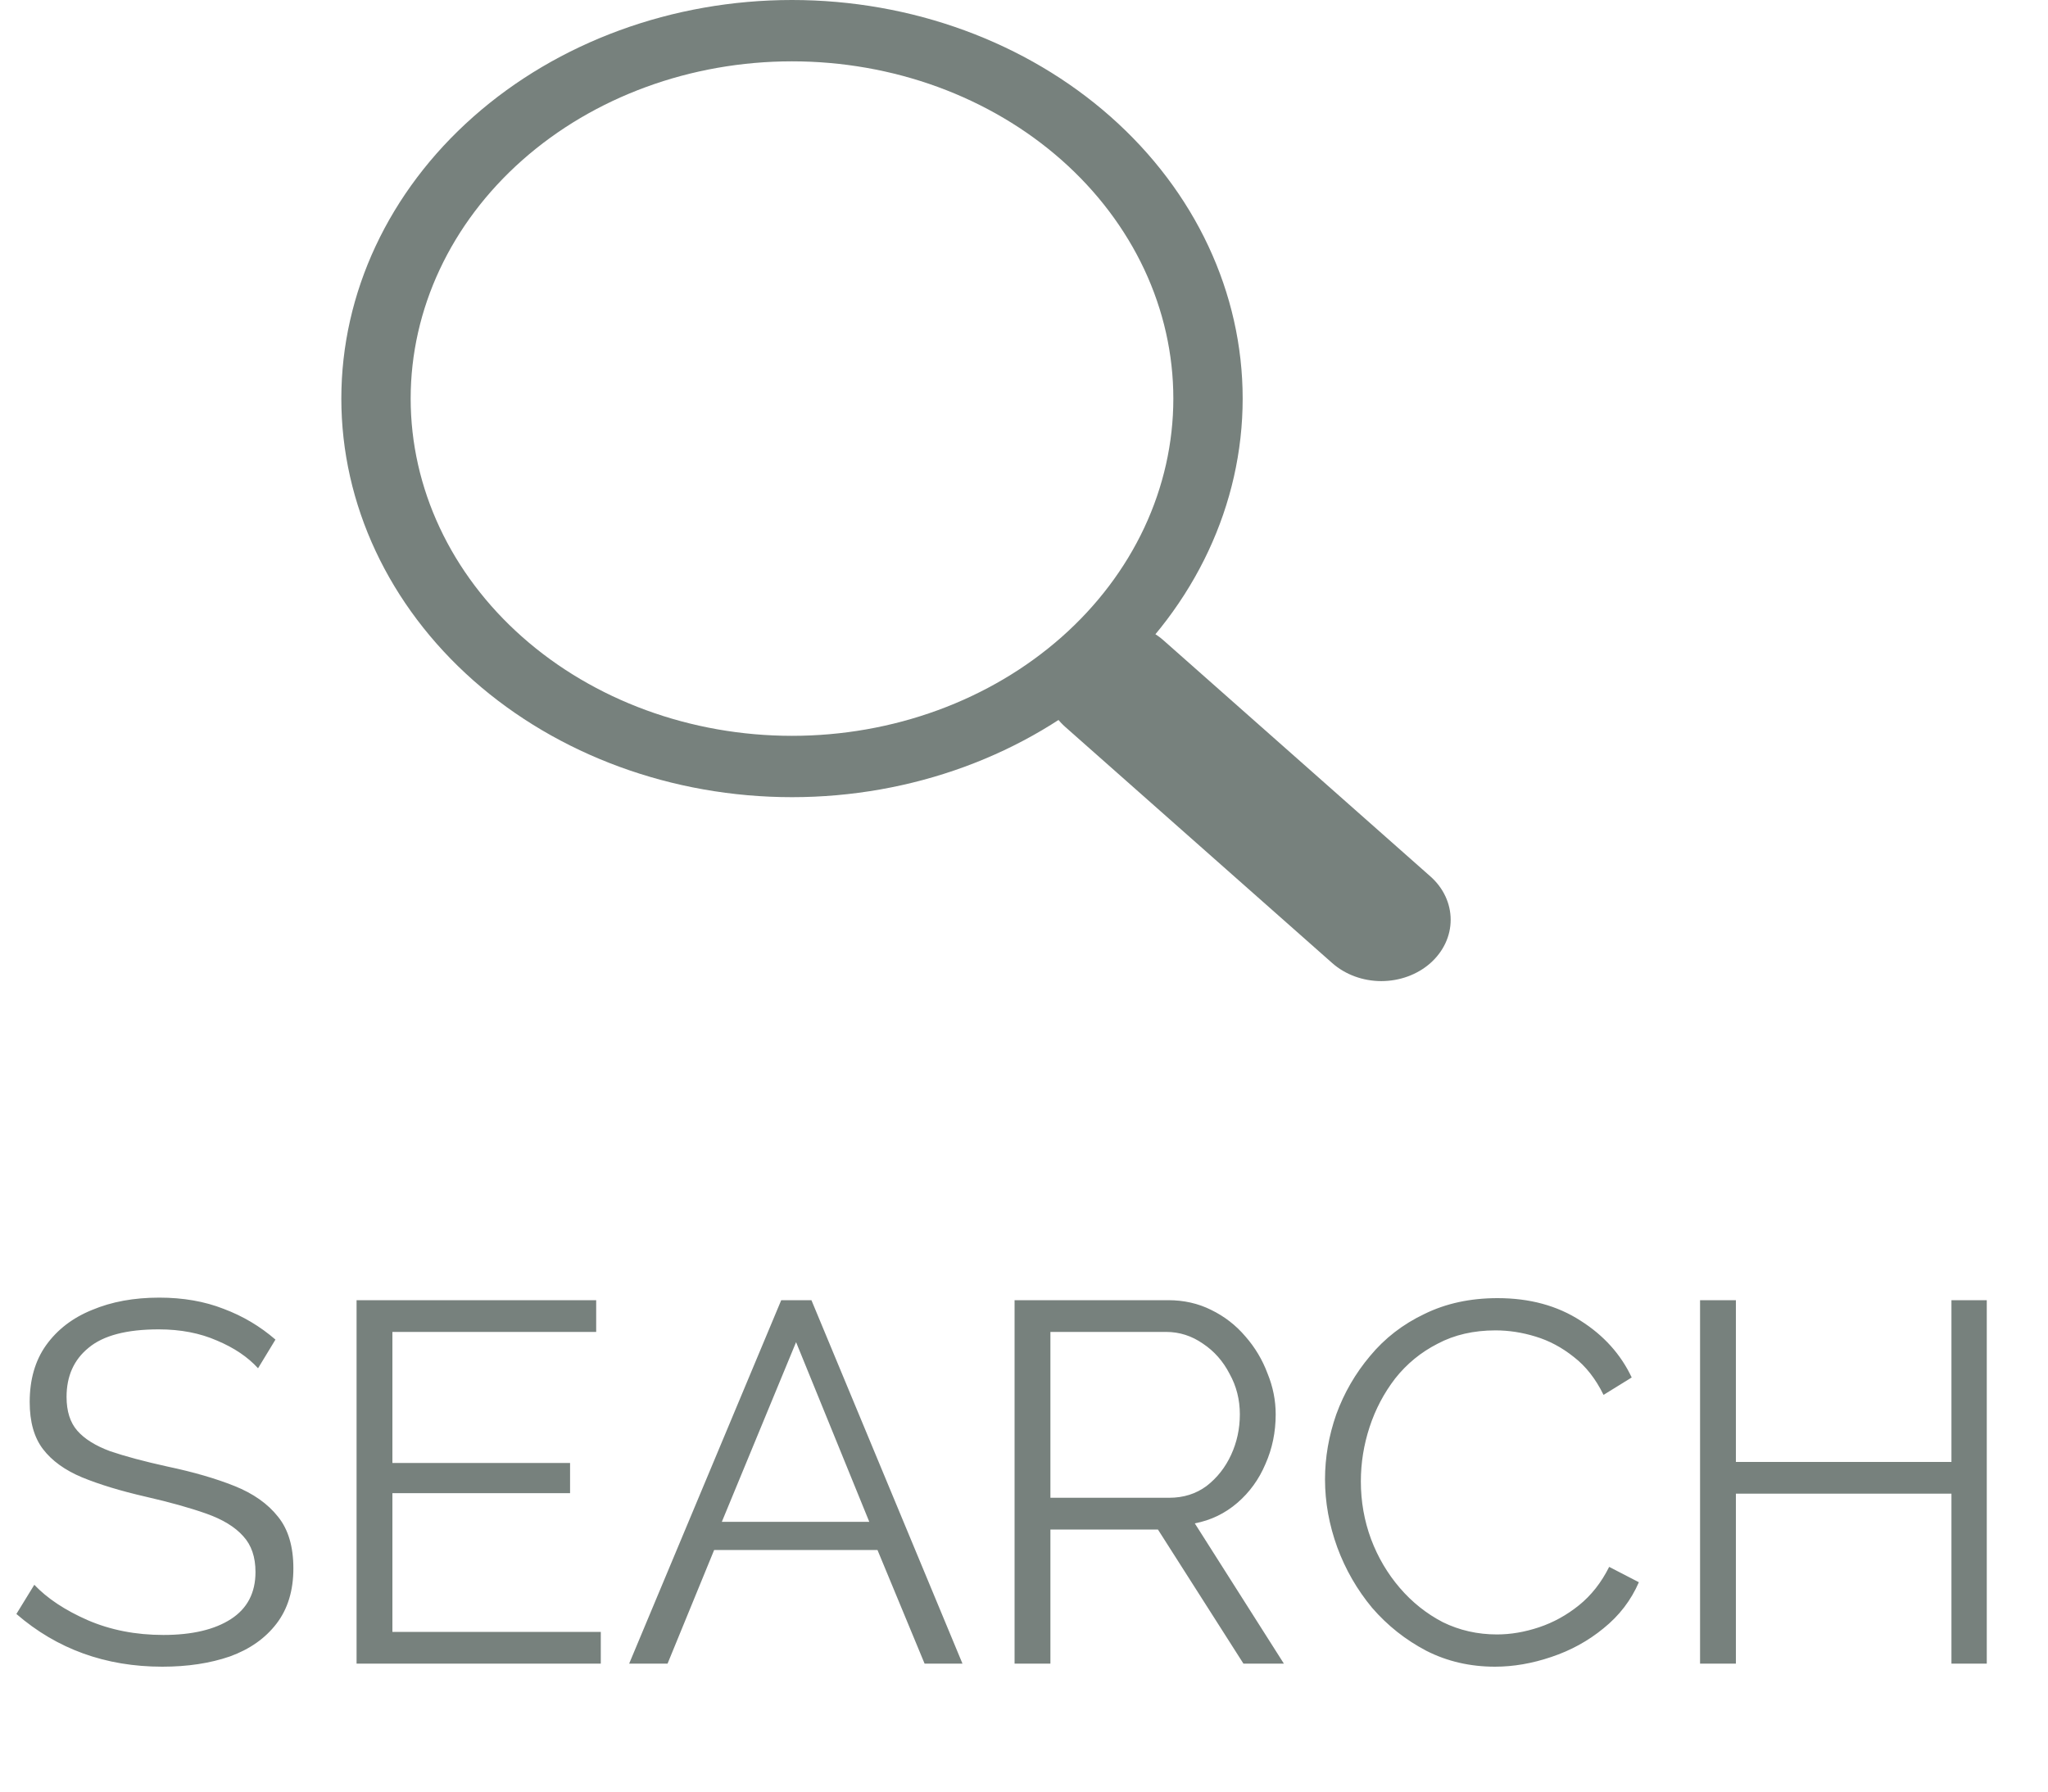 <svg width="48" height="42" viewBox="0 0 48 42" fill="none" xmlns="http://www.w3.org/2000/svg">
<g clip-path="url(#clip0)">
<path fill-rule="evenodd" clip-rule="evenodd" d="M24.968 15.01C25.119 14.877 25.298 14.771 25.496 14.698C25.693 14.626 25.904 14.589 26.118 14.589C26.331 14.589 26.543 14.626 26.74 14.698C26.938 14.771 27.117 14.877 27.268 15.01L33.524 20.545C33.829 20.814 34 21.18 34 21.561C34.001 21.943 33.829 22.308 33.525 22.578C33.22 22.848 32.807 22.999 32.376 23C31.945 23 31.531 22.848 31.226 22.579L24.97 17.044C24.819 16.911 24.699 16.752 24.617 16.578C24.535 16.403 24.493 16.216 24.493 16.027C24.493 15.838 24.535 15.651 24.617 15.477C24.699 15.302 24.819 15.144 24.97 15.01H24.968Z" fill="#77817D"/>
<path fill-rule="evenodd" clip-rule="evenodd" d="M18.562 17.25C19.736 17.25 20.898 17.046 21.983 16.648C23.067 16.251 24.052 15.668 24.882 14.934C25.712 14.2 26.37 13.329 26.82 12.369C27.269 11.41 27.5 10.382 27.5 9.344C27.5 8.305 27.269 7.277 26.82 6.318C26.37 5.359 25.712 4.487 24.882 3.753C24.052 3.019 23.067 2.437 21.983 2.039C20.898 1.642 19.736 1.438 18.562 1.438C16.192 1.438 13.919 2.27 12.243 3.753C10.567 5.236 9.625 7.247 9.625 9.344C9.625 11.441 10.567 13.452 12.243 14.934C13.919 16.417 16.192 17.25 18.562 17.25V17.25ZM29.125 9.344C29.125 11.822 28.012 14.198 26.031 15.951C24.05 17.703 21.364 18.688 18.562 18.688C15.761 18.688 13.075 17.703 11.094 15.951C9.113 14.198 8 11.822 8 9.344C8 6.866 9.113 4.489 11.094 2.737C13.075 0.984 15.761 0 18.562 0C21.364 0 24.05 0.984 26.031 2.737C28.012 4.489 29.125 6.866 29.125 9.344V9.344Z" fill="#77817D"/>
</g>
<path d="M6.048 32.076C5.808 31.812 5.488 31.596 5.088 31.428C4.688 31.252 4.232 31.164 3.72 31.164C2.968 31.164 2.42 31.308 2.076 31.596C1.732 31.876 1.56 32.26 1.56 32.748C1.56 33.084 1.644 33.348 1.812 33.54C1.98 33.732 2.236 33.892 2.58 34.02C2.932 34.14 3.38 34.26 3.924 34.38C4.532 34.508 5.056 34.66 5.496 34.836C5.936 35.012 6.276 35.252 6.516 35.556C6.756 35.852 6.876 36.256 6.876 36.768C6.876 37.288 6.744 37.72 6.48 38.064C6.216 38.408 5.852 38.664 5.388 38.832C4.924 38.992 4.396 39.072 3.804 39.072C2.476 39.072 1.336 38.66 0.384 37.836L0.804 37.152C1.108 37.472 1.524 37.748 2.052 37.98C2.588 38.212 3.18 38.328 3.828 38.328C4.5 38.328 5.028 38.204 5.412 37.956C5.796 37.708 5.988 37.34 5.988 36.852C5.988 36.5 5.892 36.22 5.7 36.012C5.508 35.796 5.22 35.62 4.836 35.484C4.452 35.348 3.98 35.216 3.42 35.088C2.828 34.952 2.328 34.8 1.92 34.632C1.52 34.464 1.216 34.244 1.008 33.972C0.8 33.7 0.696 33.332 0.696 32.868C0.696 32.34 0.824 31.896 1.08 31.536C1.344 31.168 1.704 30.892 2.16 30.708C2.616 30.516 3.14 30.42 3.732 30.42C4.292 30.42 4.796 30.508 5.244 30.684C5.692 30.852 6.096 31.092 6.456 31.404L6.048 32.076ZM14.081 38.256V39H8.357V30.48H13.973V31.224H9.197V34.296H13.361V35.004H9.197V38.256H14.081ZM18.31 30.48H19.018L22.558 39H21.67L20.566 36.336H16.738L15.646 39H14.746L18.31 30.48ZM20.374 35.676L18.658 31.464L16.918 35.676H20.374ZM23.779 39V30.48H27.379C27.747 30.48 28.083 30.556 28.387 30.708C28.699 30.86 28.967 31.068 29.191 31.332C29.415 31.588 29.587 31.876 29.707 32.196C29.835 32.508 29.899 32.828 29.899 33.156C29.899 33.572 29.819 33.96 29.659 34.32C29.507 34.68 29.287 34.984 28.999 35.232C28.711 35.48 28.379 35.64 28.003 35.712L30.091 39H29.143L27.139 35.856H24.619V39H23.779ZM24.619 35.112H27.403C27.739 35.112 28.031 35.02 28.279 34.836C28.527 34.644 28.719 34.4 28.855 34.104C28.991 33.808 29.059 33.492 29.059 33.156C29.059 32.812 28.979 32.496 28.819 32.208C28.667 31.912 28.459 31.676 28.195 31.5C27.931 31.316 27.643 31.224 27.331 31.224H24.619V35.112ZM31.055 34.68C31.055 34.168 31.143 33.66 31.319 33.156C31.503 32.652 31.767 32.196 32.111 31.788C32.455 31.372 32.879 31.044 33.383 30.804C33.887 30.556 34.459 30.432 35.099 30.432C35.851 30.432 36.499 30.608 37.043 30.96C37.587 31.304 37.987 31.748 38.243 32.292L37.583 32.7C37.399 32.324 37.167 32.028 36.887 31.812C36.607 31.588 36.307 31.428 35.987 31.332C35.675 31.236 35.363 31.188 35.051 31.188C34.539 31.188 34.087 31.292 33.695 31.5C33.303 31.7 32.971 31.972 32.699 32.316C32.435 32.66 32.235 33.04 32.099 33.456C31.963 33.872 31.895 34.296 31.895 34.728C31.895 35.2 31.975 35.652 32.135 36.084C32.295 36.508 32.519 36.888 32.807 37.224C33.095 37.56 33.431 37.828 33.815 38.028C34.207 38.22 34.631 38.316 35.087 38.316C35.407 38.316 35.735 38.26 36.071 38.148C36.407 38.036 36.719 37.864 37.007 37.632C37.295 37.4 37.531 37.1 37.715 36.732L38.411 37.092C38.227 37.516 37.951 37.876 37.583 38.172C37.223 38.468 36.815 38.692 36.359 38.844C35.911 38.996 35.471 39.072 35.039 39.072C34.455 39.072 33.919 38.948 33.431 38.7C32.943 38.444 32.519 38.108 32.159 37.692C31.807 37.268 31.535 36.796 31.343 36.276C31.151 35.748 31.055 35.216 31.055 34.68ZM46.565 30.48V39H45.737V35.016H40.685V39H39.845V30.48H40.685V34.272H45.737V30.48H46.565Z" fill="#77817D"/>
<defs>
<clipPath id="clip0">
<rect width="26" height="23" fill="white" transform="translate(8)"/>
</clipPath>
</defs>
</svg>
